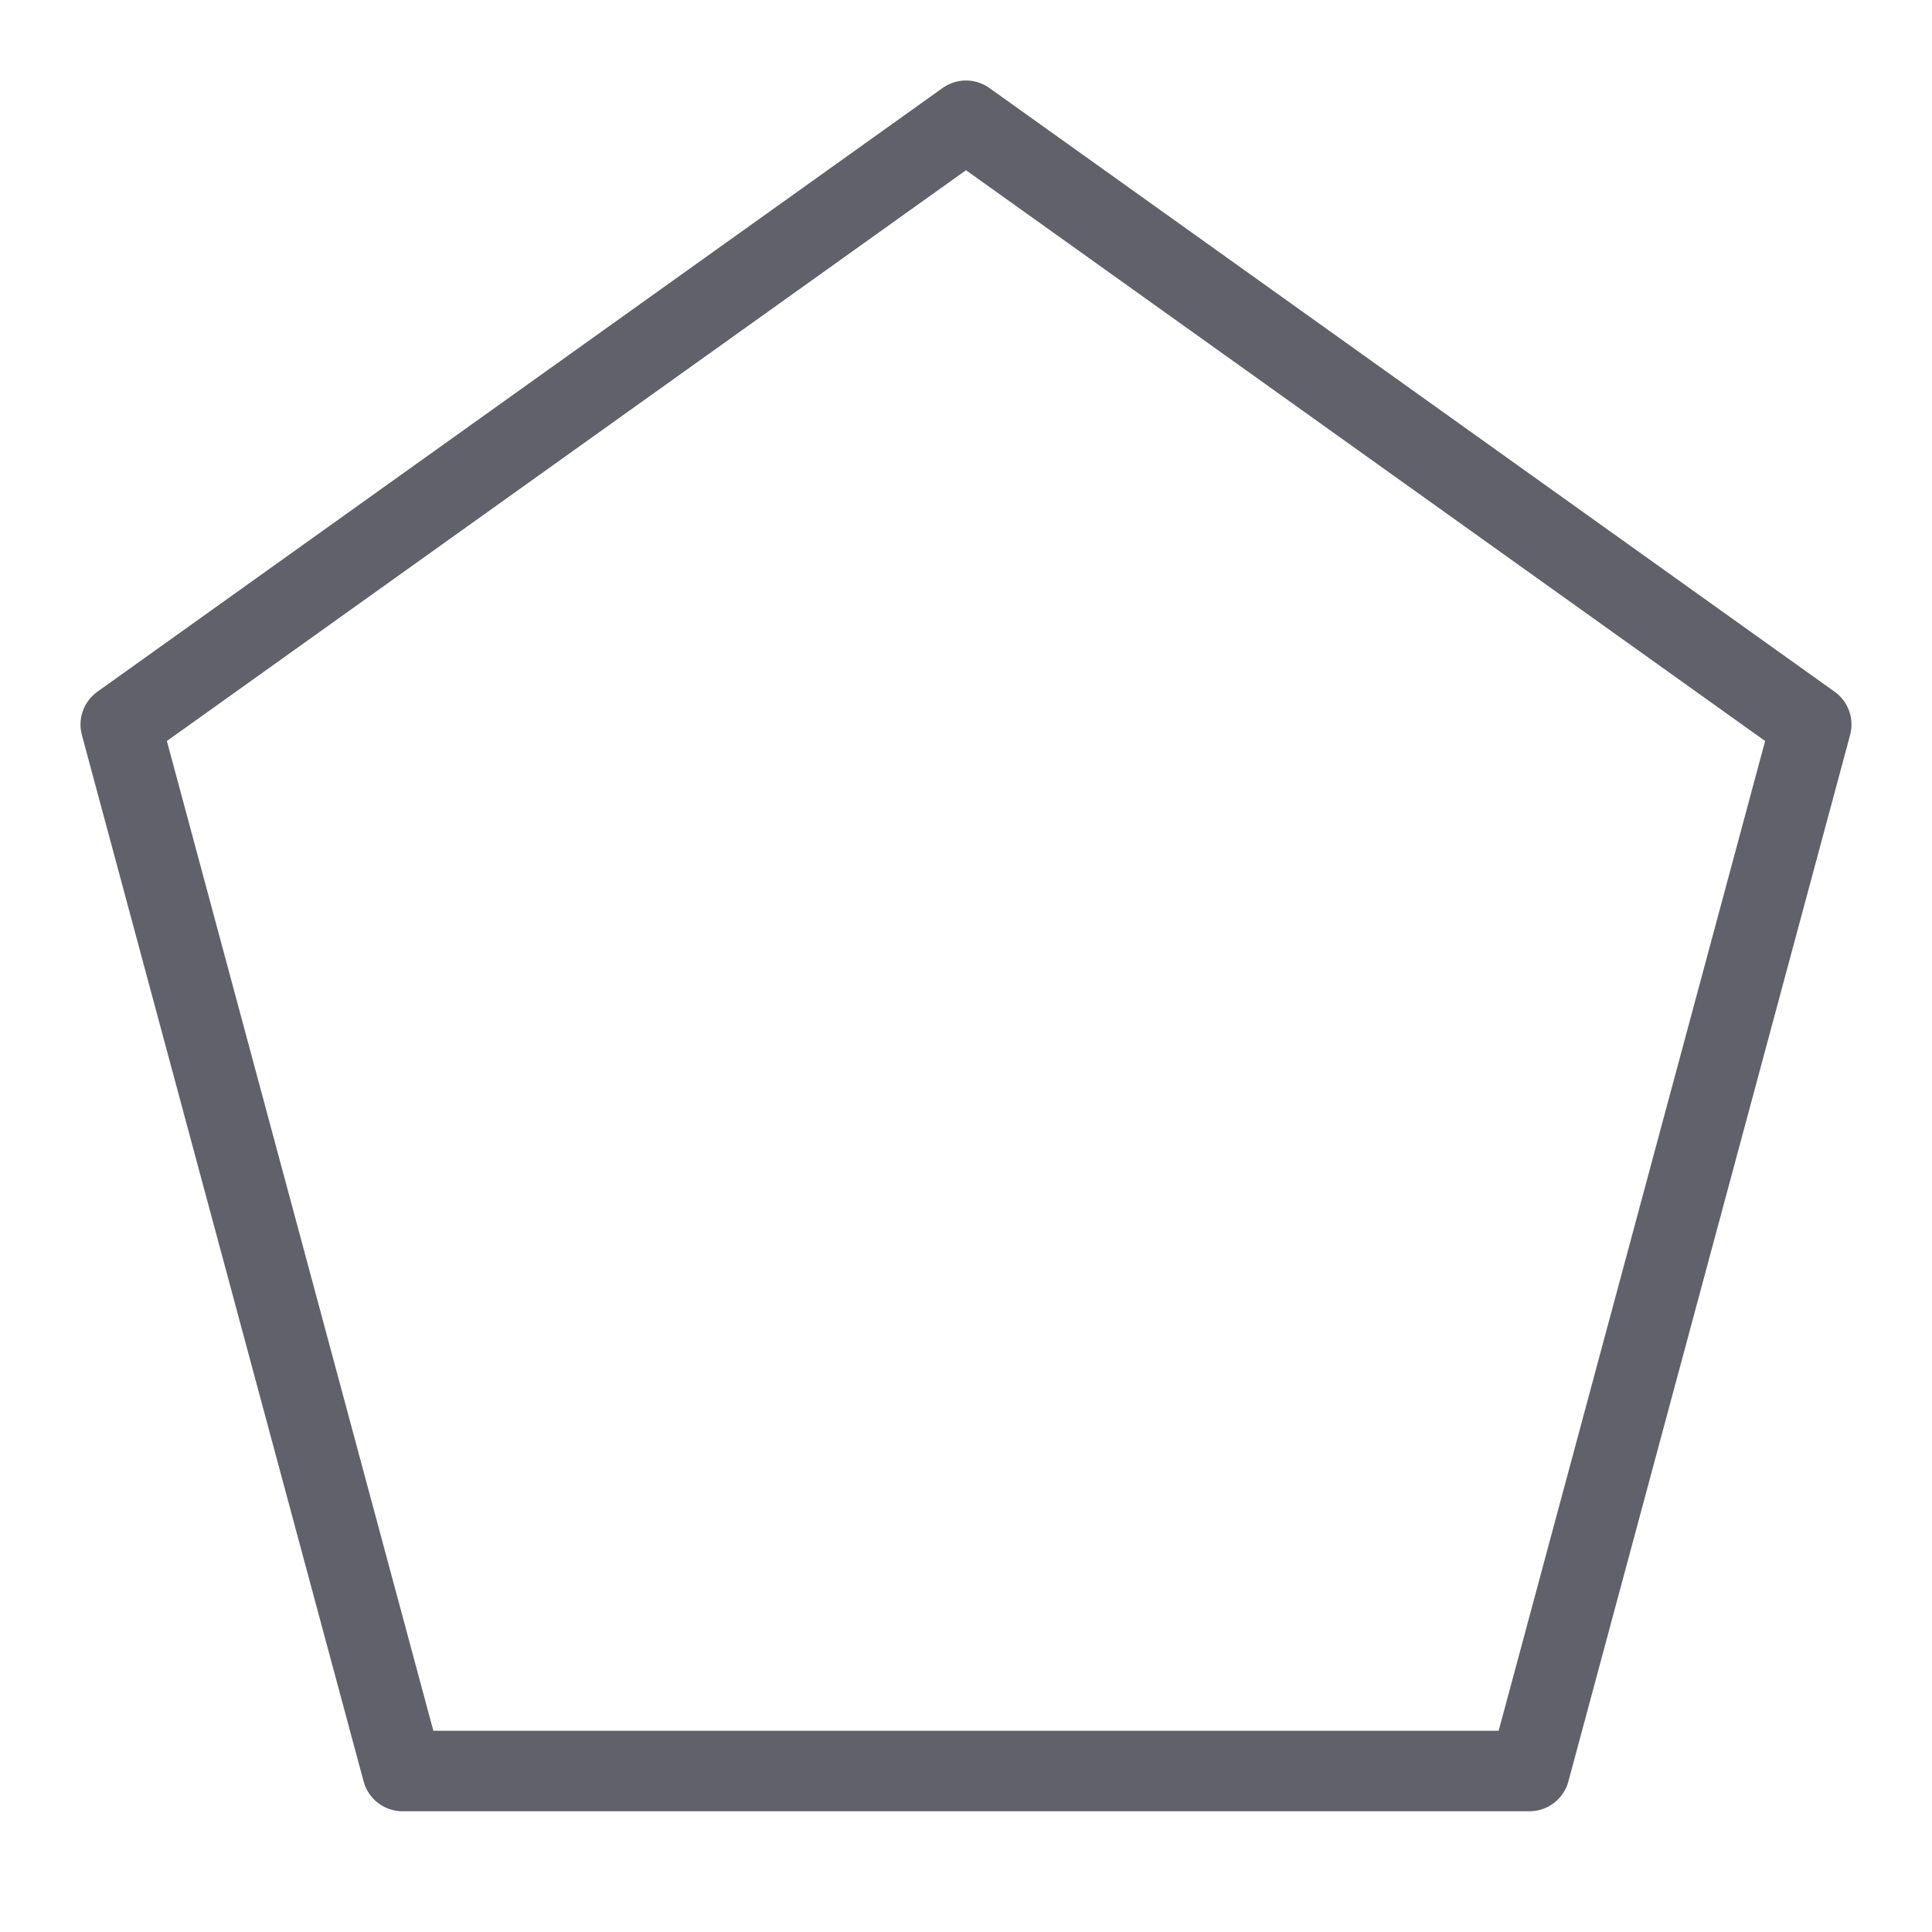 <svg xmlns="http://www.w3.org/2000/svg" height="48" width="48" viewBox="0 0 48 48"><title>shape polygon 2 3</title><g stroke-linecap="round" fill="#61616b" stroke-linejoin="round" class="nc-icon-wrapper"><polygon points="24 3 3 18 10 44 38 44 45 18 24 3" fill="none" stroke="#61616b" stroke-width="2"></polygon></g></svg>